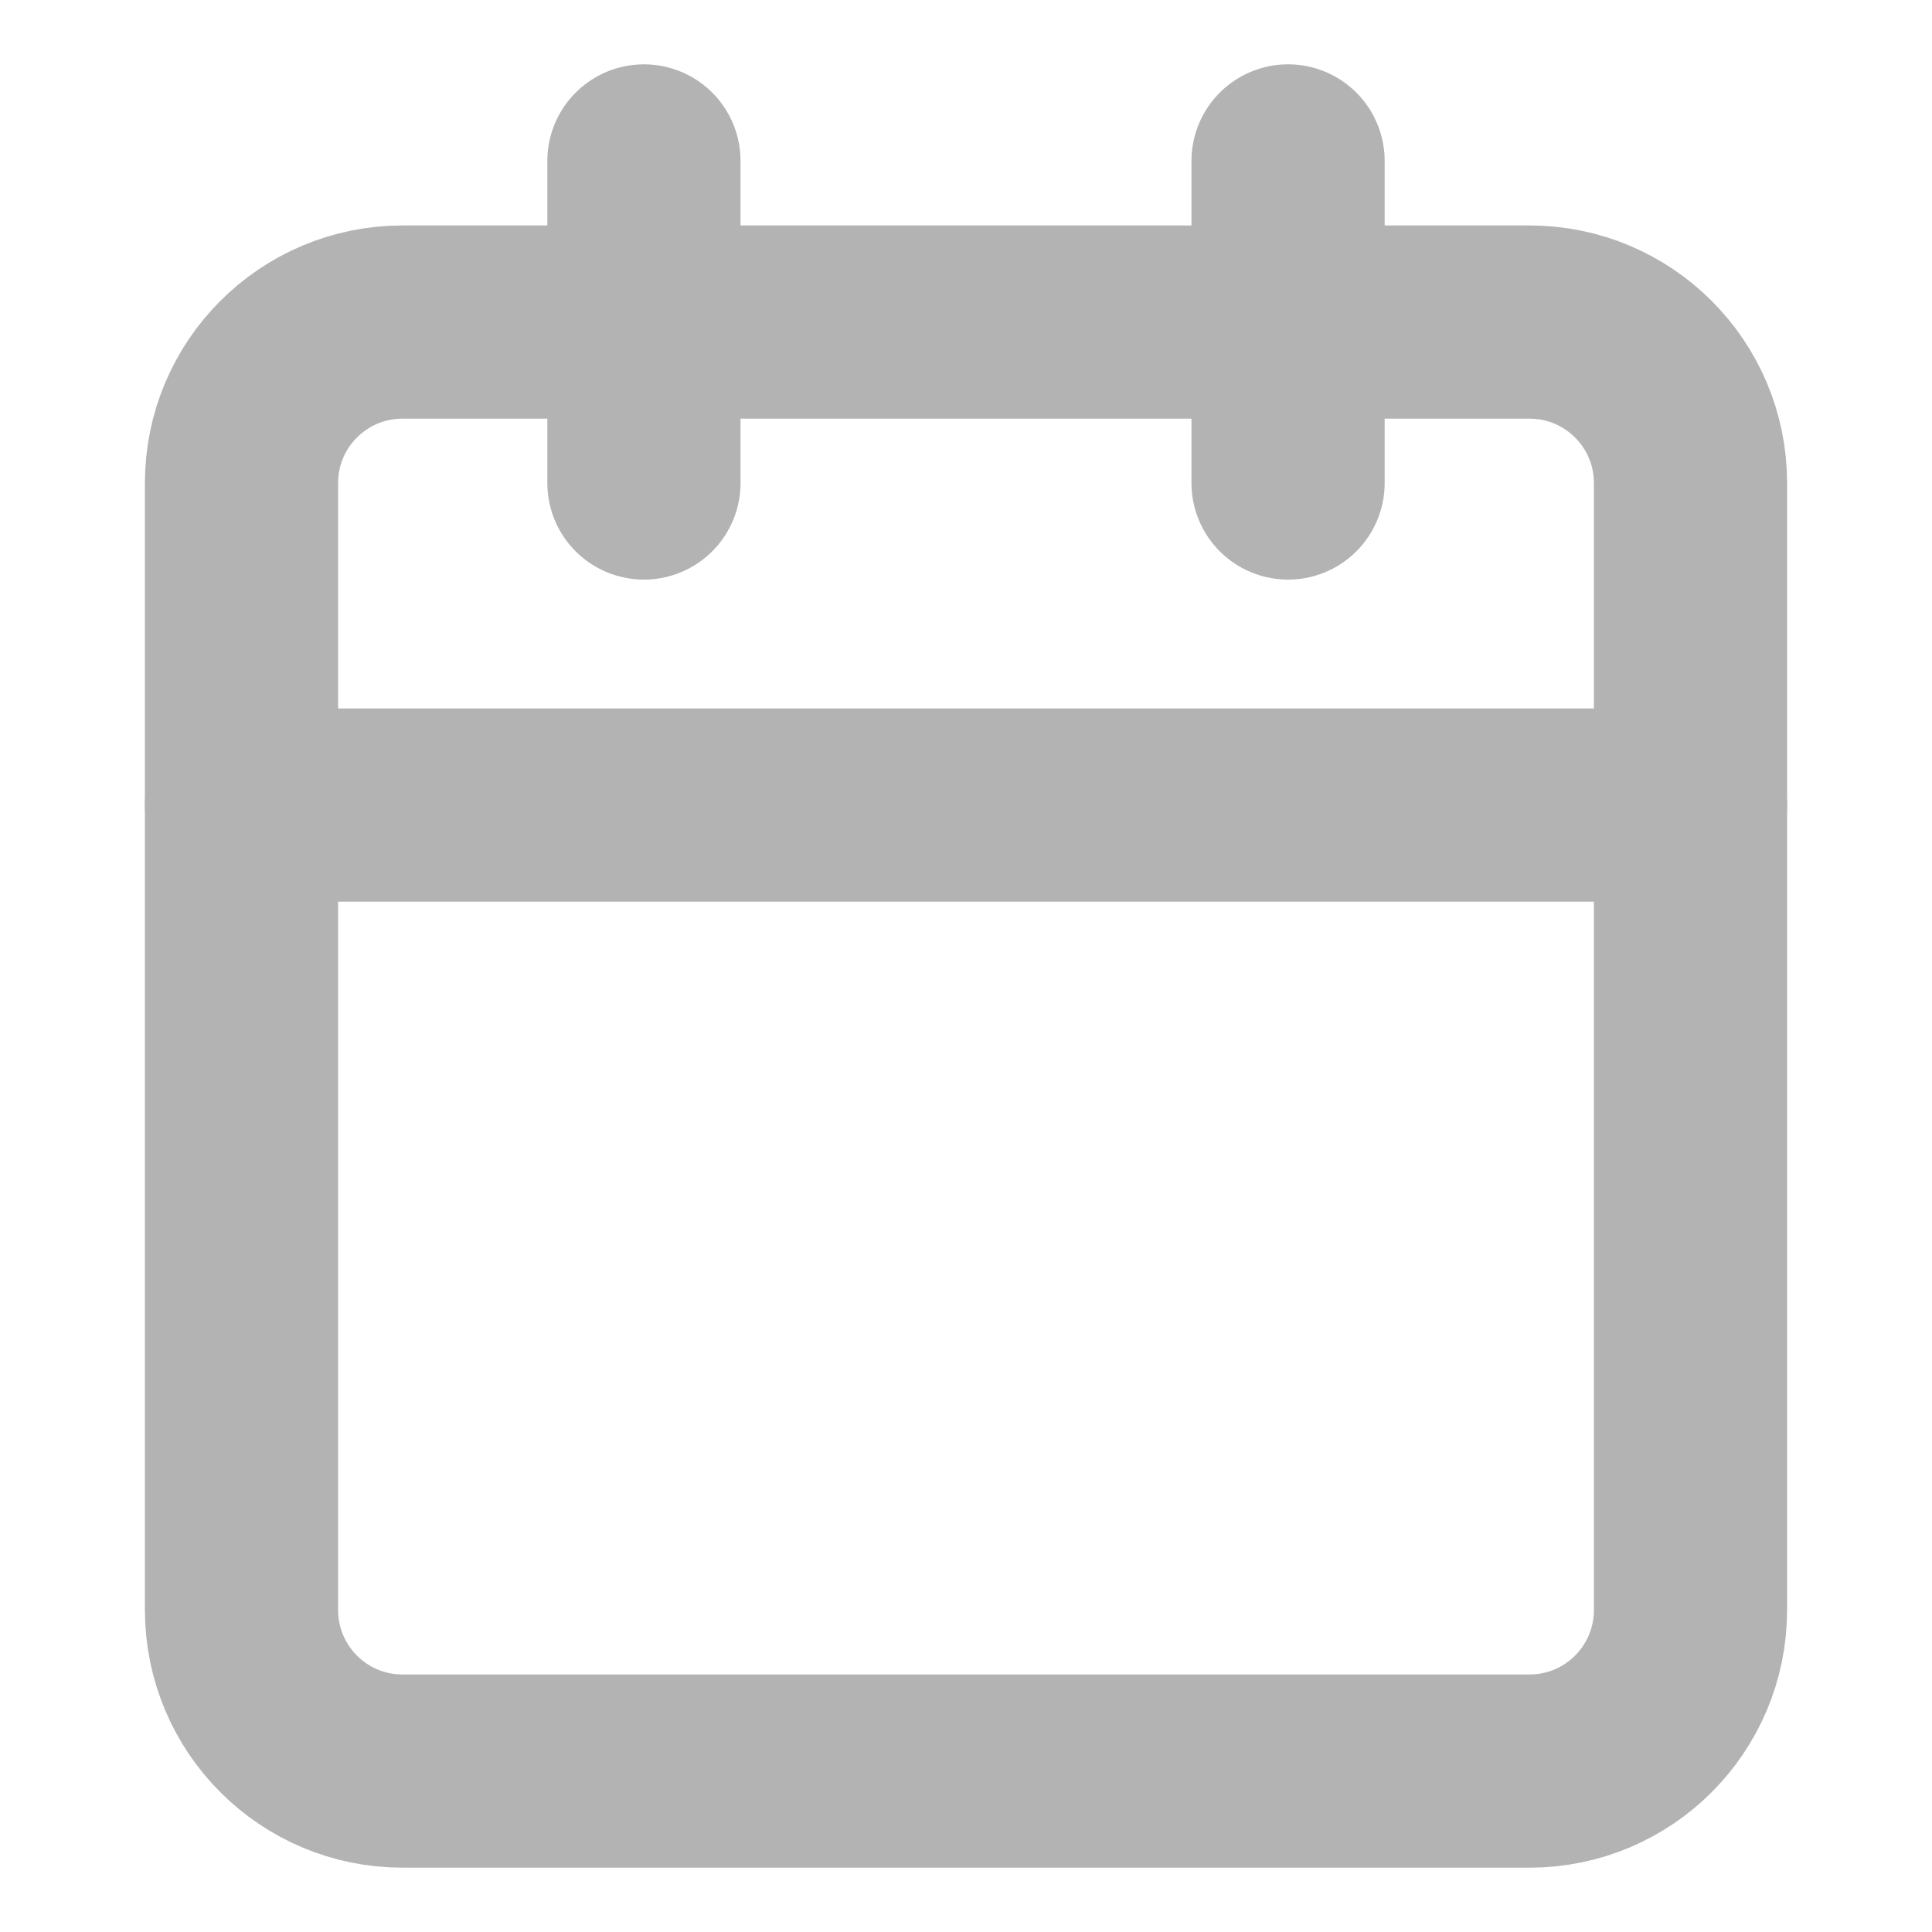 <svg width="10" height="10" viewBox="0 0 10 10" fill="none" xmlns="http://www.w3.org/2000/svg">
<g clip-path="url(#clip0_2_534)">
<path d="M7.917 1.667H2.083C1.623 1.667 1.25 2.04 1.25 2.5V8.333C1.25 8.794 1.623 9.167 2.083 9.167H7.917C8.377 9.167 8.75 8.794 8.75 8.333V2.5C8.75 2.04 8.377 1.667 7.917 1.667Z" stroke="#B3B3B3" stroke-linecap="round" stroke-linejoin="round"/>
<path d="M6.667 0.833V2.5" stroke="#B3B3B3" stroke-linecap="round" stroke-linejoin="round"/>
<path d="M3.333 0.833V2.5" stroke="#B3B3B3" stroke-linecap="round" stroke-linejoin="round"/>
<path d="M1.25 4.167H8.75" stroke="#B3B3B3" stroke-linecap="round" stroke-linejoin="round"/>
</g>
<defs>
<clipPath id="clip0_2_534">
<rect width="10" height="10" fill="white"/>
</clipPath>
</defs>
</svg>
